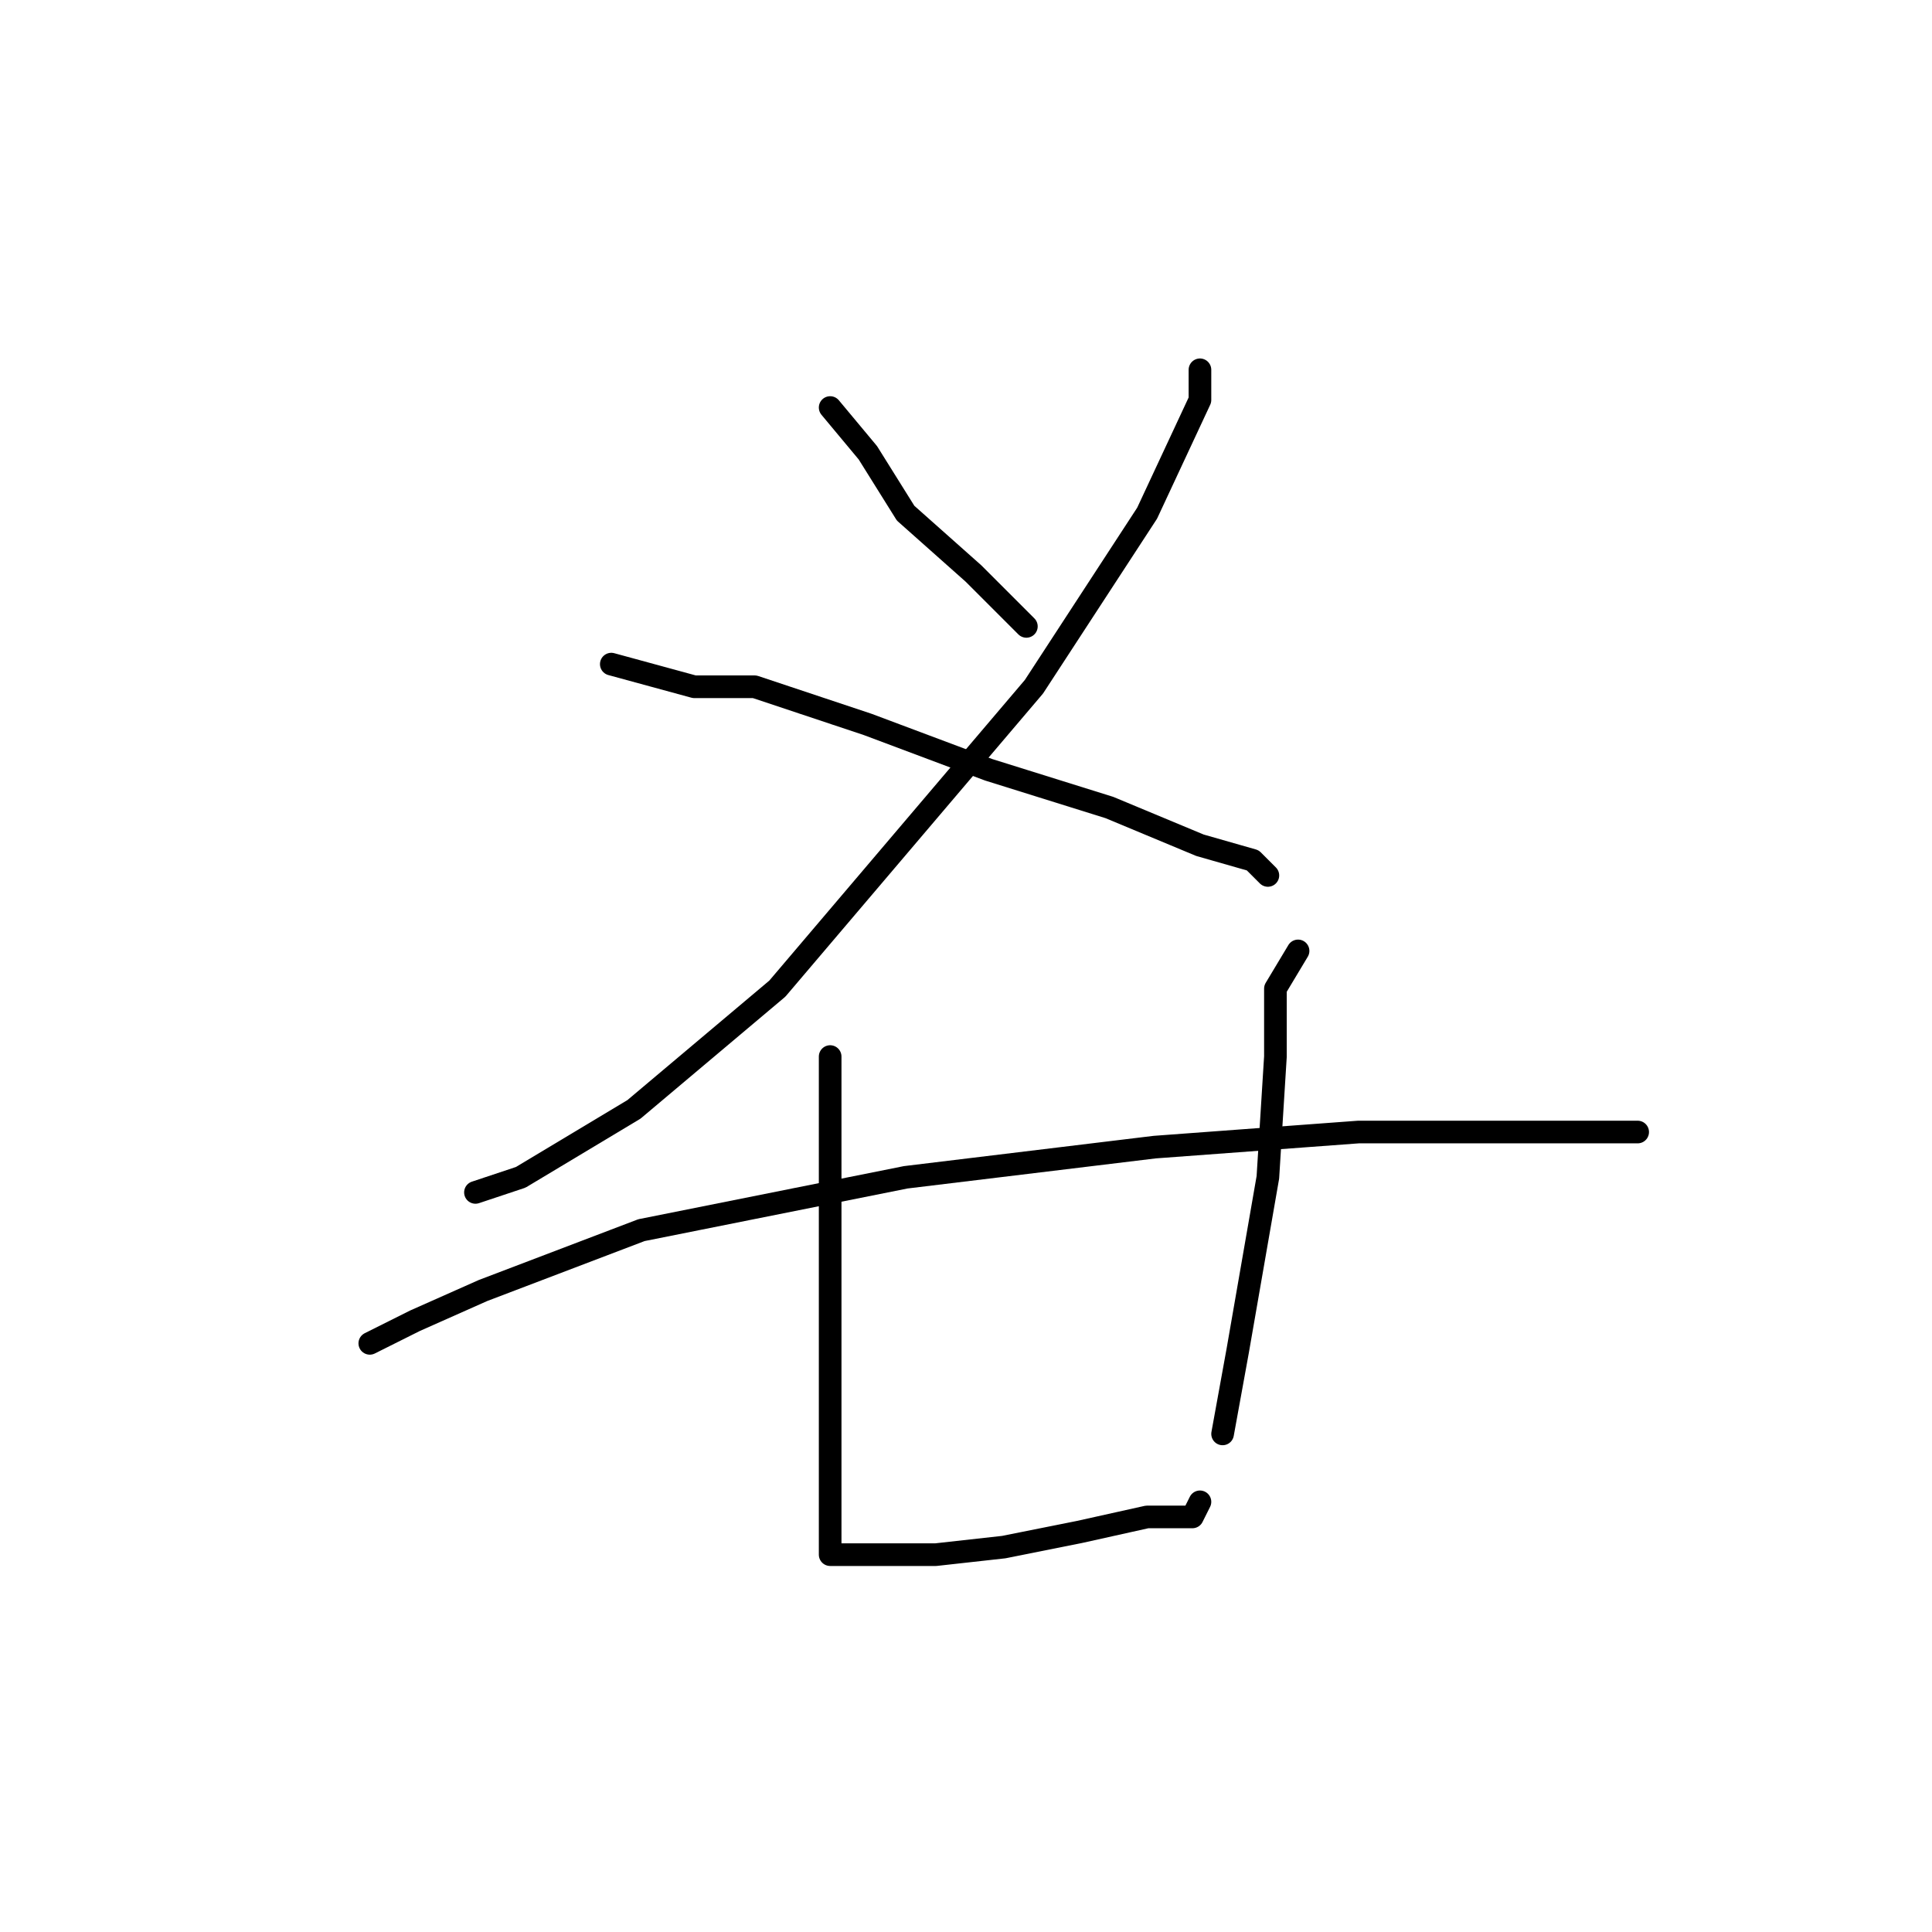 <?xml version="1.0" standalone="no"?>
    <svg width="256" height="256" xmlns="http://www.w3.org/2000/svg" version="1.1">
    <polyline stroke="black" stroke-width="3" stroke-linecap="round" fill="transparent" stroke-linejoin="round" points="110 54 115 60 120 68 129 76 136 83 136 83 " />
        <polyline stroke="black" stroke-width="3" stroke-linecap="round" fill="transparent" stroke-linejoin="round" points="159 49 159 53 152 68 137 91 120 111 103 131 84 147 69 156 63 158 63 158 " />
        <polyline stroke="black" stroke-width="3" stroke-linecap="round" fill="transparent" stroke-linejoin="round" points="81 88 92 91 100 91 115 96 131 102 147 107 159 112 166 114 168 116 168 116 " />
        <polyline stroke="black" stroke-width="3" stroke-linecap="round" fill="transparent" stroke-linejoin="round" points="49 178 55 175 64 171 85 163 120 156 153 152 180 150 198 150 212 150 217 150 217 150 " />
        <polyline stroke="black" stroke-width="3" stroke-linecap="round" fill="transparent" stroke-linejoin="round" points="110 140 110 163 110 179 110 193 110 201 110 205 110 206 115 206 124 206 133 205 143 203 152 201 158 201 159 199 159 199 " />
        <polyline stroke="black" stroke-width="3" stroke-linecap="round" fill="transparent" stroke-linejoin="round" points="172 126 169 131 169 140 168 156 164 179 162 190 162 190 " />
        </svg>